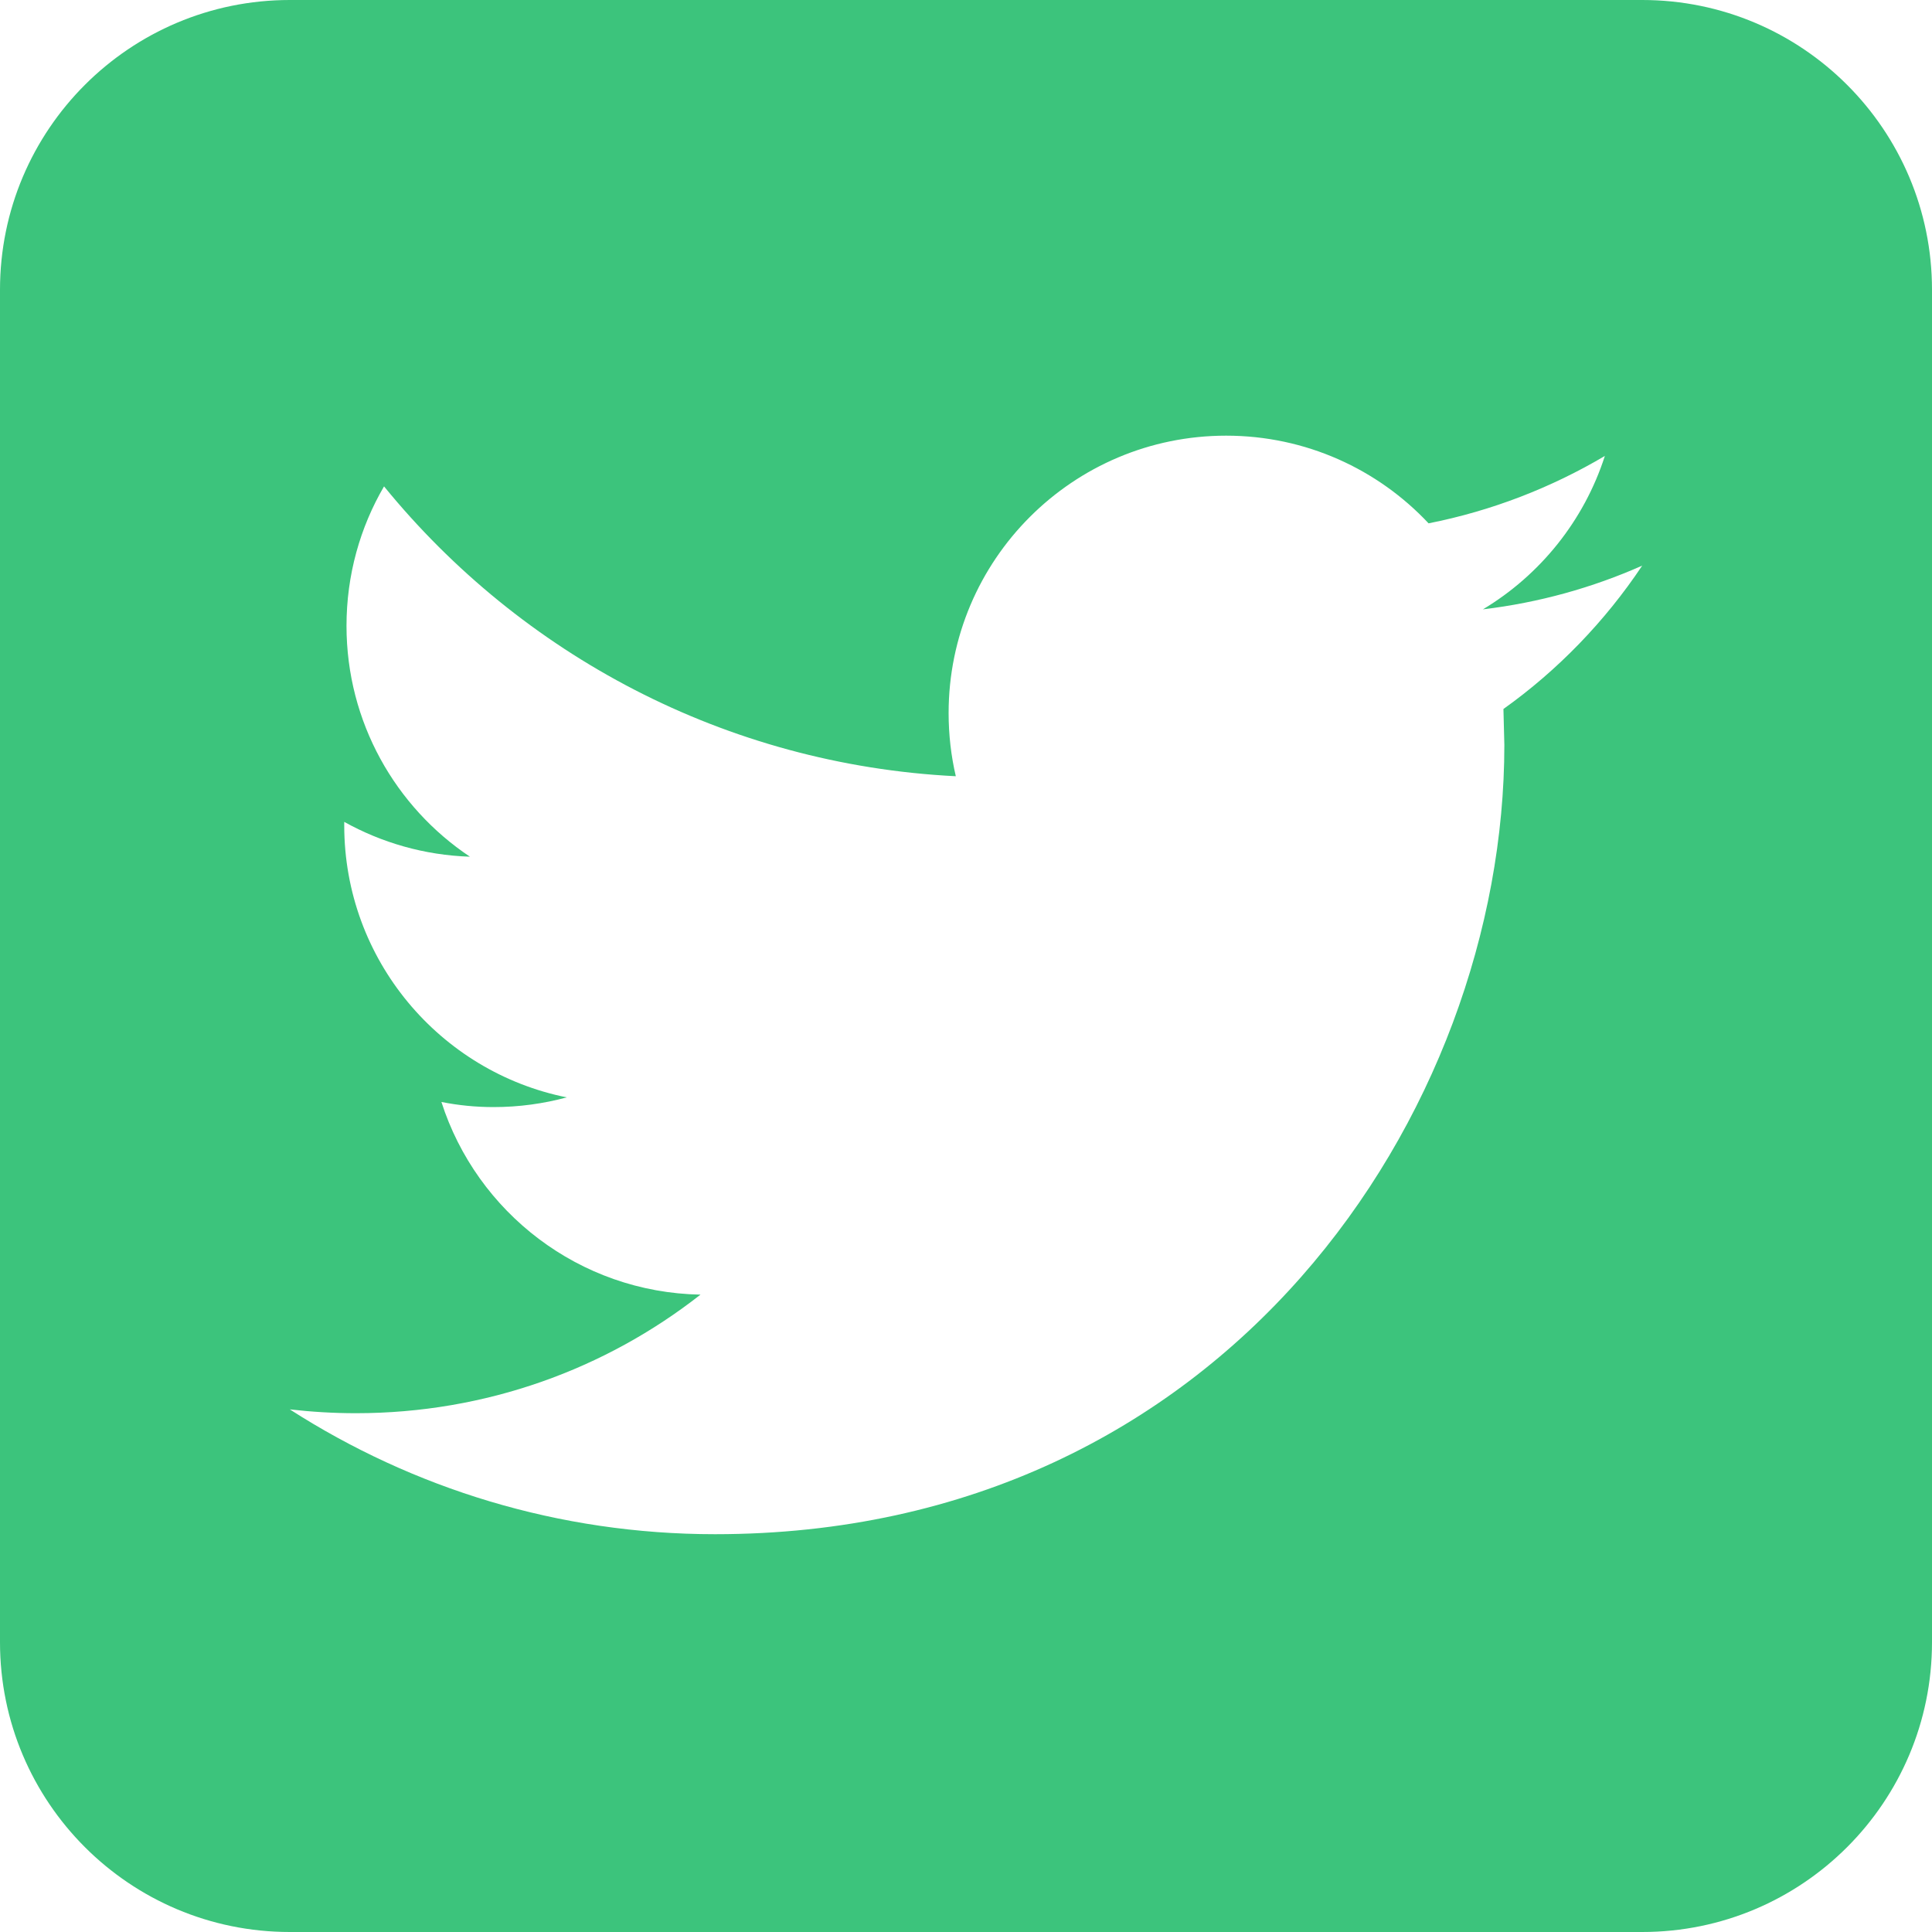 <?xml version="1.0" encoding="UTF-8"?>
<svg width="40px" height="40px" viewBox="0 0 40 40" version="1.1" xmlns="http://www.w3.org/2000/svg" xmlns:xlink="http://www.w3.org/1999/xlink">
    <!-- Generator: Sketch 52.5 (67469) - http://www.bohemiancoding.com/sketch -->
    <title>icon/twitter</title>
    <desc>Created with Sketch.</desc>
    <g id="icon/twitter" stroke="none" stroke-width="1" fill="none" fill-rule="evenodd">
        <path d="M6,0 L34,0 C37.314,-6.08718376e-16 40,2.686 40,6 L40,34 C40,37.314 37.314,40 34,40 L6,40 C2.686,40 4.05812251e-16,37.314 0,34 L0,6 C-4.05812251e-16,2.686 2.686,6.08718376e-16 6,0 Z M34,11.711 C32.969,12.168 31.864,12.477 30.702,12.616 C31.888,11.905 32.796,10.779 33.227,9.44 C32.114,10.098 30.886,10.576 29.577,10.835 C28.529,9.717 27.038,9.02 25.385,9.02 C22.212,9.02 19.64,11.592 19.64,14.763 C19.64,15.212 19.691,15.651 19.789,16.071 C15.016,15.832 10.784,13.545 7.951,10.07 C7.456,10.917 7.174,11.904 7.174,12.957 C7.174,14.95 8.189,16.708 9.729,17.737 C8.787,17.706 7.902,17.447 7.127,17.016 L7.127,17.088 C7.127,19.87 9.107,22.192 11.734,22.72 C11.253,22.85 10.745,22.921 10.22,22.921 C9.849,22.921 9.491,22.885 9.139,22.815 C9.87,25.098 11.991,26.758 14.503,26.804 C12.539,28.344 10.061,29.259 7.37,29.259 C6.906,29.259 6.45,29.231 6,29.18 C8.542,30.812 11.561,31.764 14.804,31.764 C25.371,31.764 31.146,23.012 31.146,15.422 L31.127,14.679 C32.256,13.874 33.232,12.862 34,11.711 Z" id="Combined-Shape" fill="#3CC47C"></path>
    </g>
</svg>